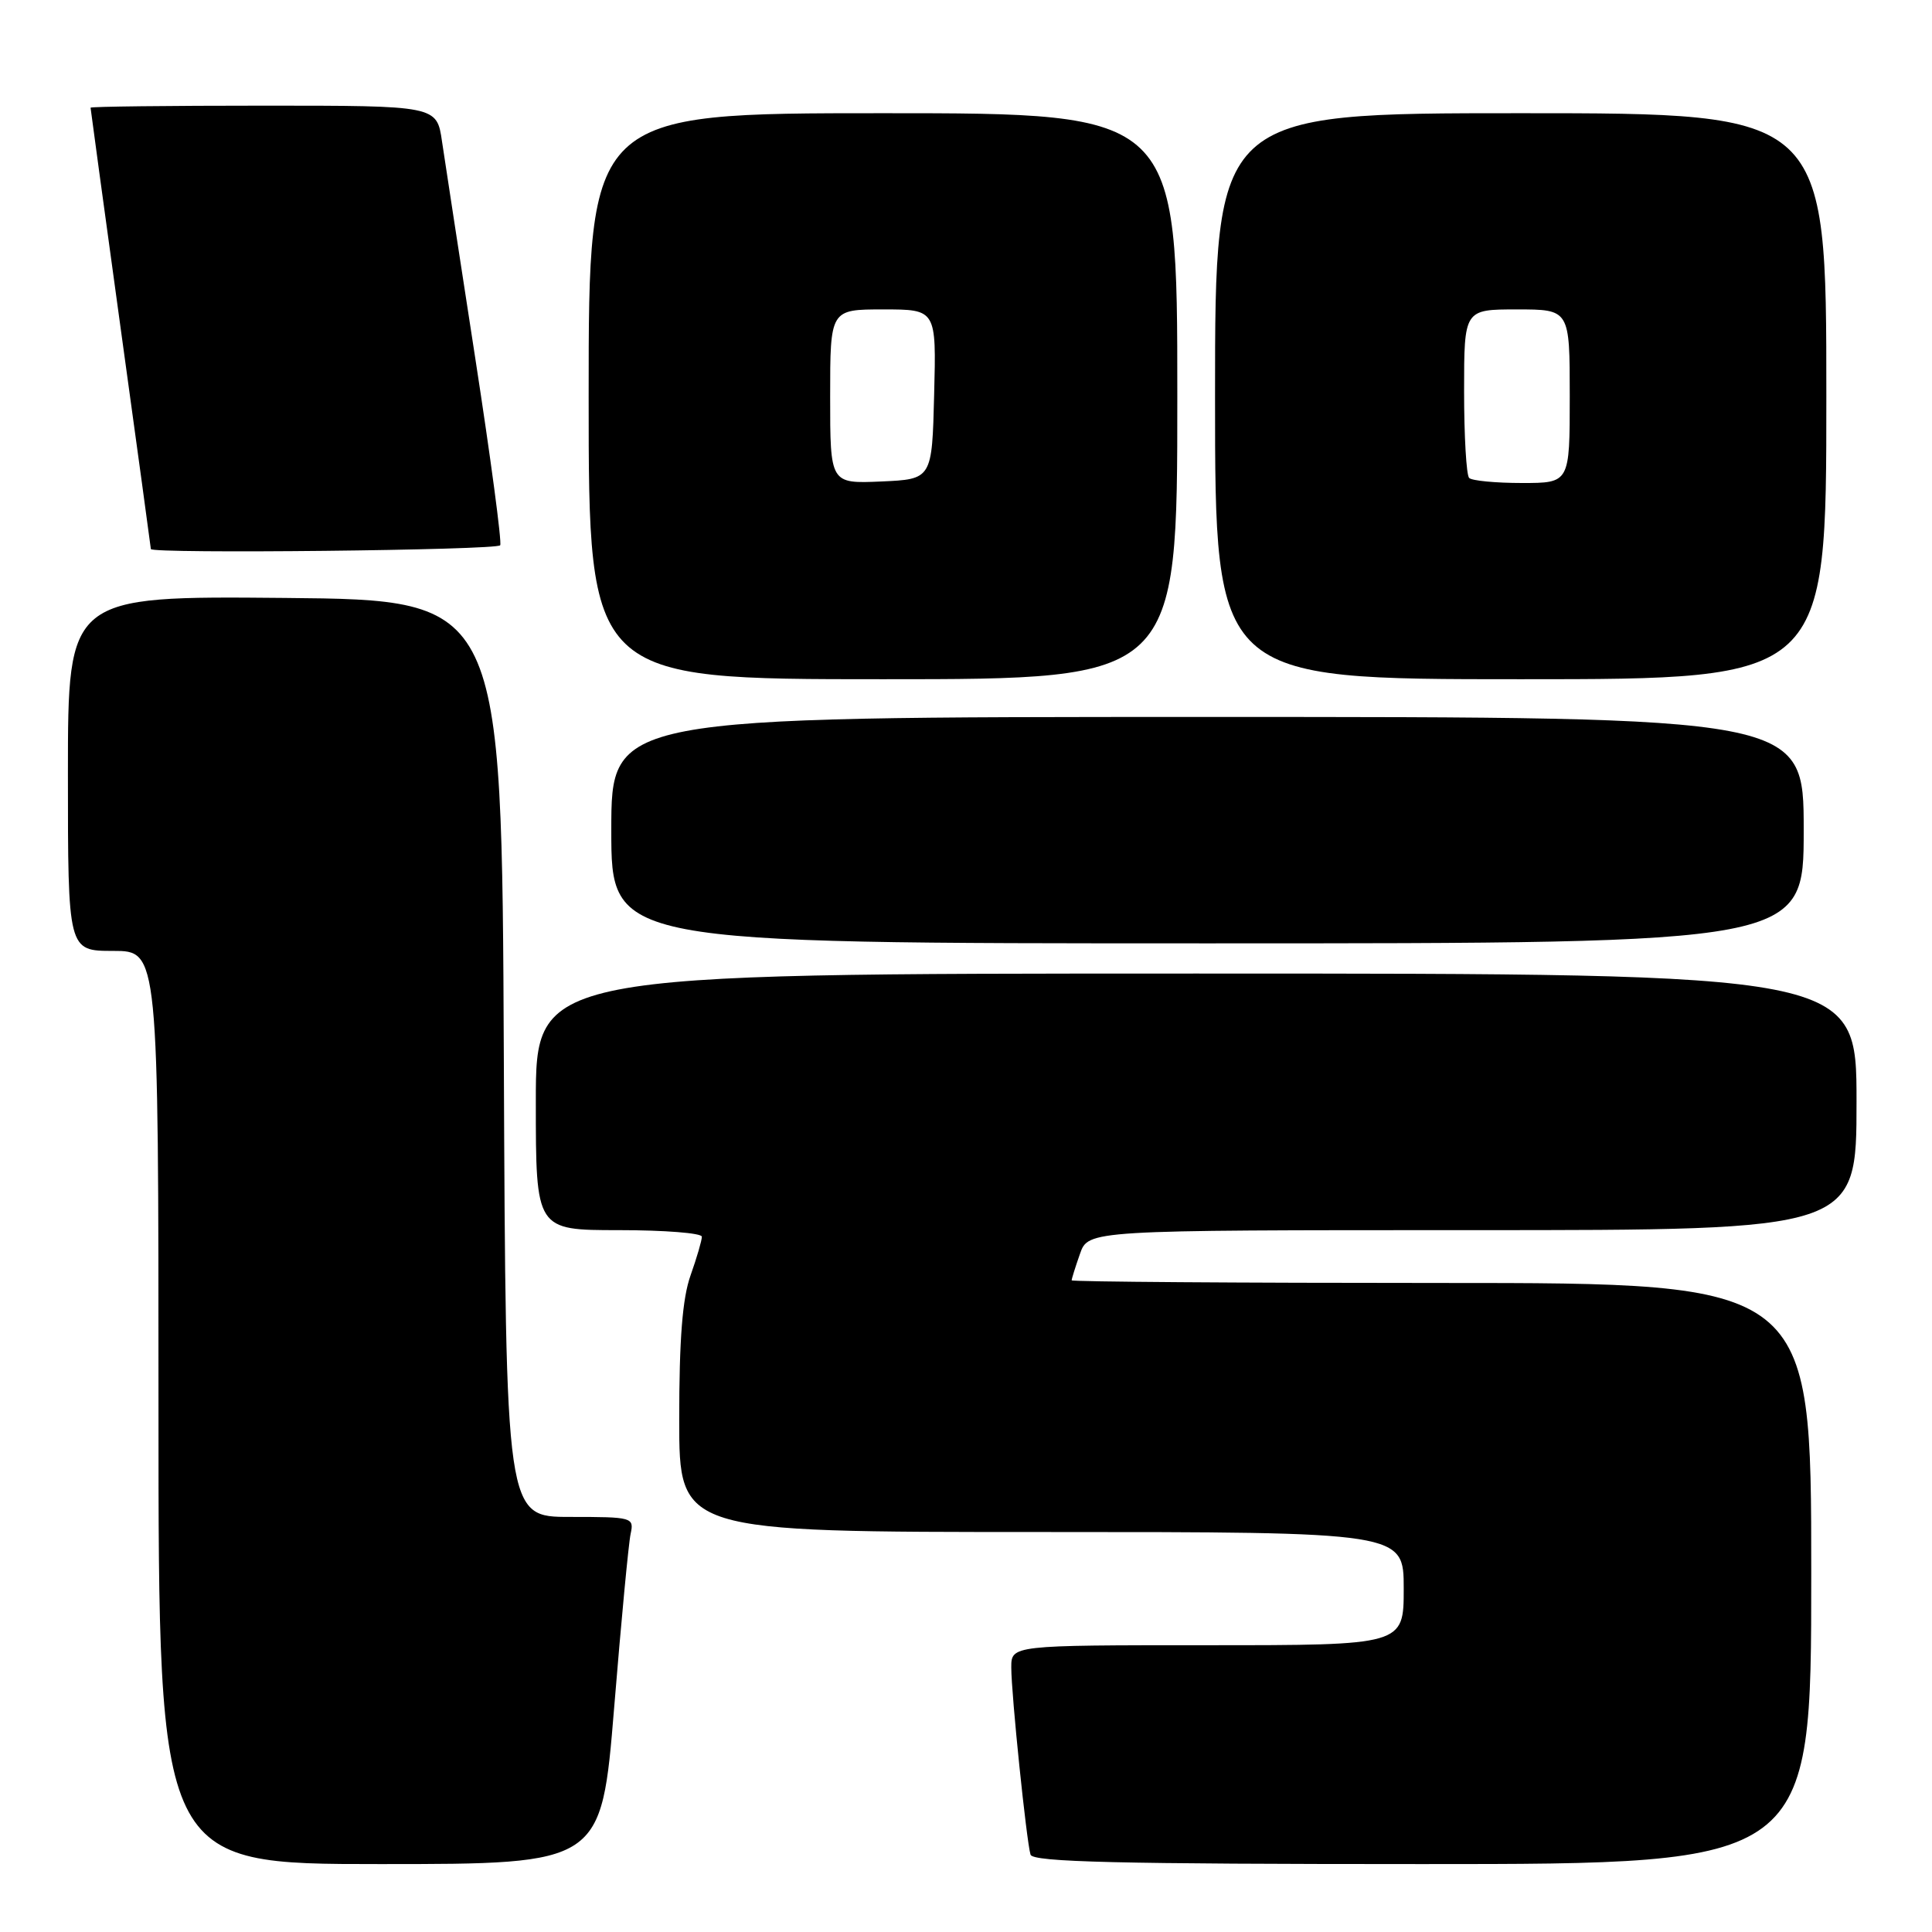 <?xml version="1.0" encoding="UTF-8" standalone="no"?>
<!DOCTYPE svg PUBLIC "-//W3C//DTD SVG 1.1//EN" "http://www.w3.org/Graphics/SVG/1.1/DTD/svg11.dtd" >
<svg xmlns="http://www.w3.org/2000/svg" xmlns:xlink="http://www.w3.org/1999/xlink" version="1.1" viewBox="0 0 256 256">
 <g >
 <path fill="currentColor"
d=" M 81.38 226.25 C 82.31 214.84 83.29 204.49 83.56 203.25 C 84.03 201.06 83.83 201.00 75.53 201.00 C 67.02 201.00 67.02 201.00 66.76 140.25 C 66.50 79.50 66.50 79.50 37.75 79.23 C 9.00 78.97 9.00 78.97 9.00 102.48 C 9.00 126.00 9.00 126.00 15.00 126.00 C 21.00 126.00 21.00 126.00 21.00 186.50 C 21.00 247.00 21.00 247.00 50.34 247.00 C 79.68 247.00 79.68 247.00 81.38 226.25 Z  M 240.00 208.50 C 240.00 170.00 240.00 170.00 191.00 170.00 C 164.05 170.00 142.00 169.84 142.00 169.65 C 142.00 169.46 142.49 167.88 143.10 166.15 C 144.20 163.00 144.20 163.00 195.10 163.00 C 246.00 163.00 246.00 163.00 246.00 146.00 C 246.00 129.00 246.00 129.00 158.50 129.00 C 71.00 129.00 71.00 129.00 71.00 146.00 C 71.00 163.00 71.00 163.00 82.00 163.00 C 88.05 163.00 93.00 163.39 93.00 163.87 C 93.00 164.36 92.33 166.66 91.50 169.00 C 90.42 172.05 90.00 177.46 90.00 188.13 C 90.00 203.00 90.00 203.00 138.00 203.00 C 186.00 203.00 186.00 203.00 186.00 210.50 C 186.00 218.00 186.00 218.00 160.00 218.00 C 134.00 218.00 134.00 218.00 134.00 220.96 C 134.00 224.50 136.01 243.96 136.55 245.75 C 136.85 246.73 148.11 247.00 188.47 247.00 C 240.00 247.00 240.00 247.00 240.00 208.50 Z  M 239.00 110.00 C 239.00 95.00 239.00 95.00 160.00 95.00 C 81.00 95.00 81.00 95.00 81.00 110.00 C 81.00 125.00 81.00 125.00 160.00 125.00 C 239.00 125.00 239.00 125.00 239.00 110.00 Z  M 156.00 52.50 C 156.00 15.00 156.00 15.00 117.00 15.00 C 78.00 15.00 78.00 15.00 78.00 52.50 C 78.00 90.00 78.00 90.00 117.00 90.00 C 156.00 90.00 156.00 90.00 156.00 52.50 Z  M 242.00 52.50 C 242.00 15.00 242.00 15.00 201.50 15.00 C 161.00 15.00 161.00 15.00 161.00 52.50 C 161.00 90.00 161.00 90.00 201.50 90.00 C 242.00 90.00 242.00 90.00 242.00 52.50 Z  M 66.28 72.25 C 66.51 71.84 65.02 60.70 62.98 47.50 C 60.94 34.30 58.96 21.36 58.57 18.75 C 57.88 14.00 57.88 14.00 34.94 14.00 C 22.32 14.00 12.00 14.12 12.00 14.27 C 12.00 14.42 13.80 27.58 15.99 43.52 C 18.19 59.46 19.99 72.61 19.99 72.75 C 20.01 73.40 65.93 72.91 66.28 72.25 Z  M 110.00 52.55 C 110.00 41.00 110.00 41.00 117.03 41.00 C 124.07 41.00 124.07 41.00 123.78 52.25 C 123.50 63.50 123.50 63.50 116.75 63.80 C 110.00 64.09 110.00 64.09 110.00 52.55 Z  M 194.67 63.33 C 194.30 62.97 194.00 57.79 194.00 51.83 C 194.00 41.00 194.00 41.00 201.00 41.00 C 208.00 41.00 208.00 41.00 208.00 52.50 C 208.00 64.00 208.00 64.00 201.67 64.00 C 198.18 64.00 195.03 63.70 194.67 63.33 Z "/>
</g>
</svg>